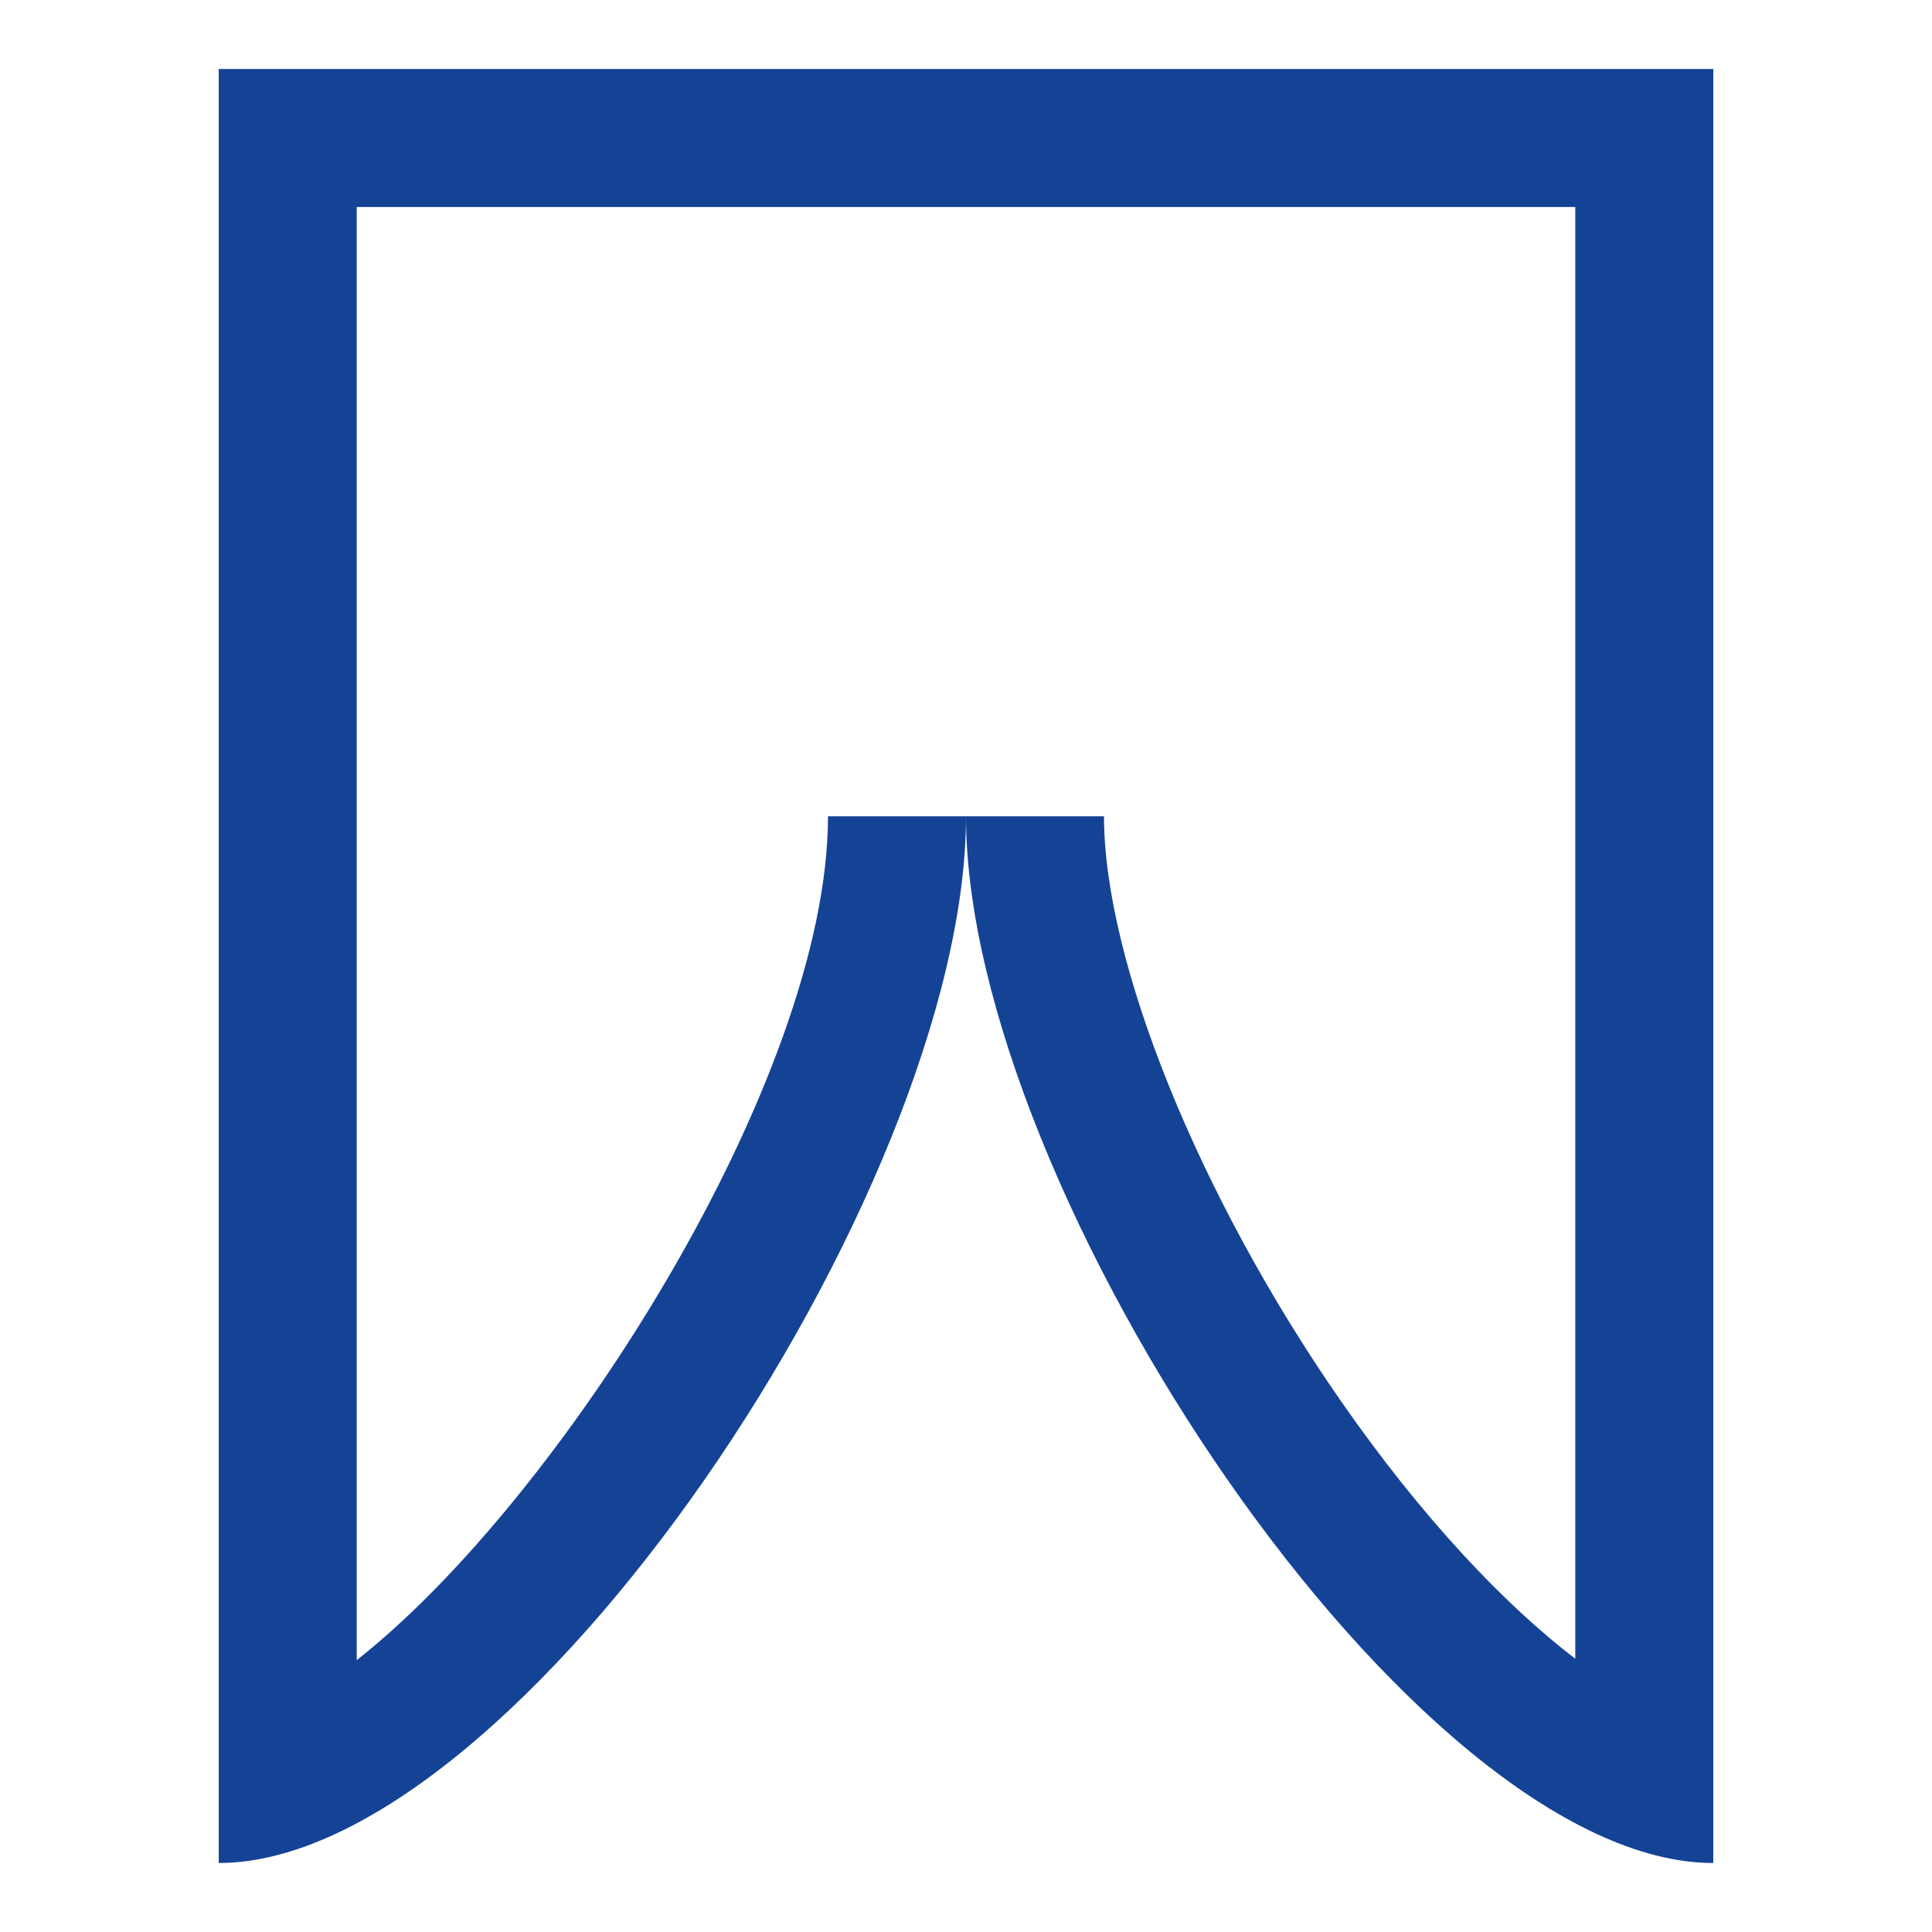 <?xml version="1.0" encoding="UTF-8"?><svg id="Layer_1" xmlns="http://www.w3.org/2000/svg" width="28" height="28" viewBox="0 0 28 28"><defs><style>.cls-1{fill:#144396;}</style></defs><path class="cls-1" d="M22.83,3v21.04c-1.02-.78-2.22-2.04-3.4-3.74-2.05-2.95-3.43-6.36-3.43-8.47h-4c0,3.8-3.88,9.91-6.83,12.23V3h17.67M24.83,1H3.17v26c4.33,0,10.83-9.75,10.83-15.17,0,5.42,6.5,15.17,10.83,15.17V1h0Z"/></svg>